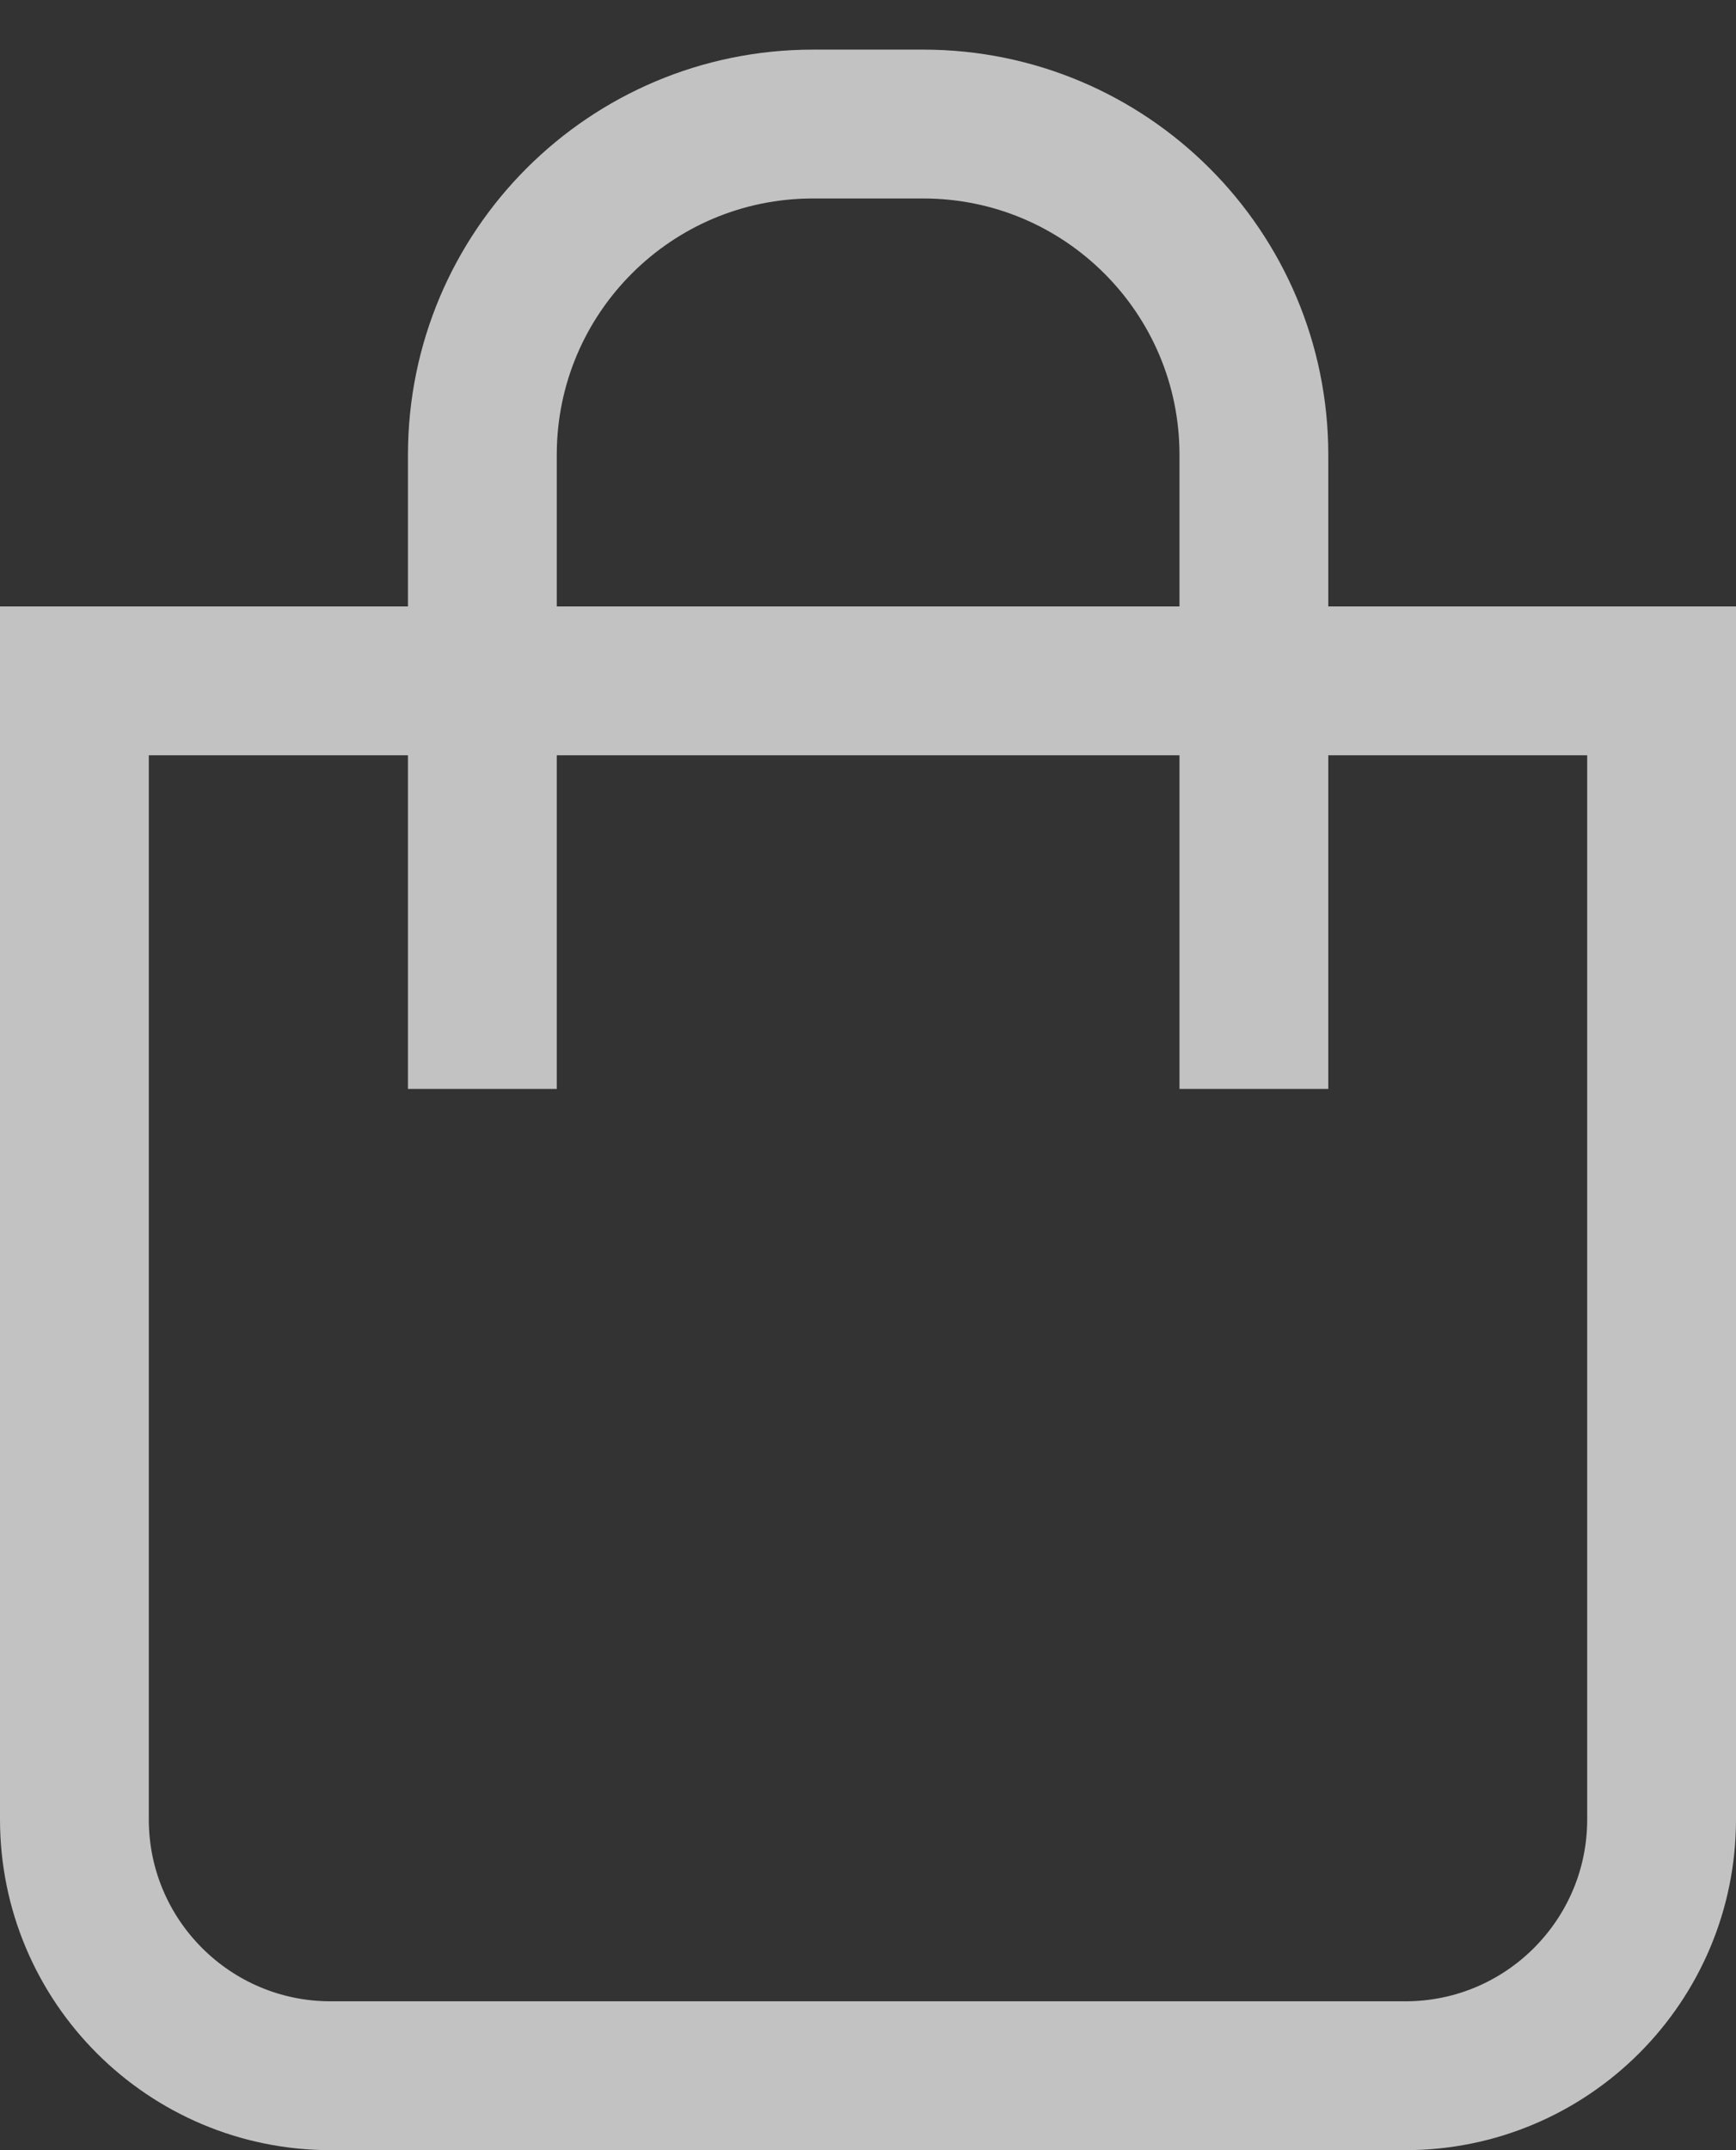 <svg width="21" height="26" viewBox="0 0 21 26" fill="none" xmlns="http://www.w3.org/2000/svg">
<rect x="0" y="0" width="21" height="26" fill="#333333" stroke="none"/>
<g opacity="0.7">
<path d="M0.9 8.233H20.1V22C20.1 23.712 18.712 25.1 17 25.1H4C2.288 25.1 0.9 23.712 0.9 22V8.233Z" stroke="white" stroke-width="1.8"/>
<path d="M5.835 13.167L5.835 5.5C5.835 3.291 7.625 1.5 9.835 1.5H11.168C13.377 1.5 15.168 3.291 15.168 5.5L15.168 13.167" stroke="white" stroke-width="1.8"/>
</g>
</svg>
